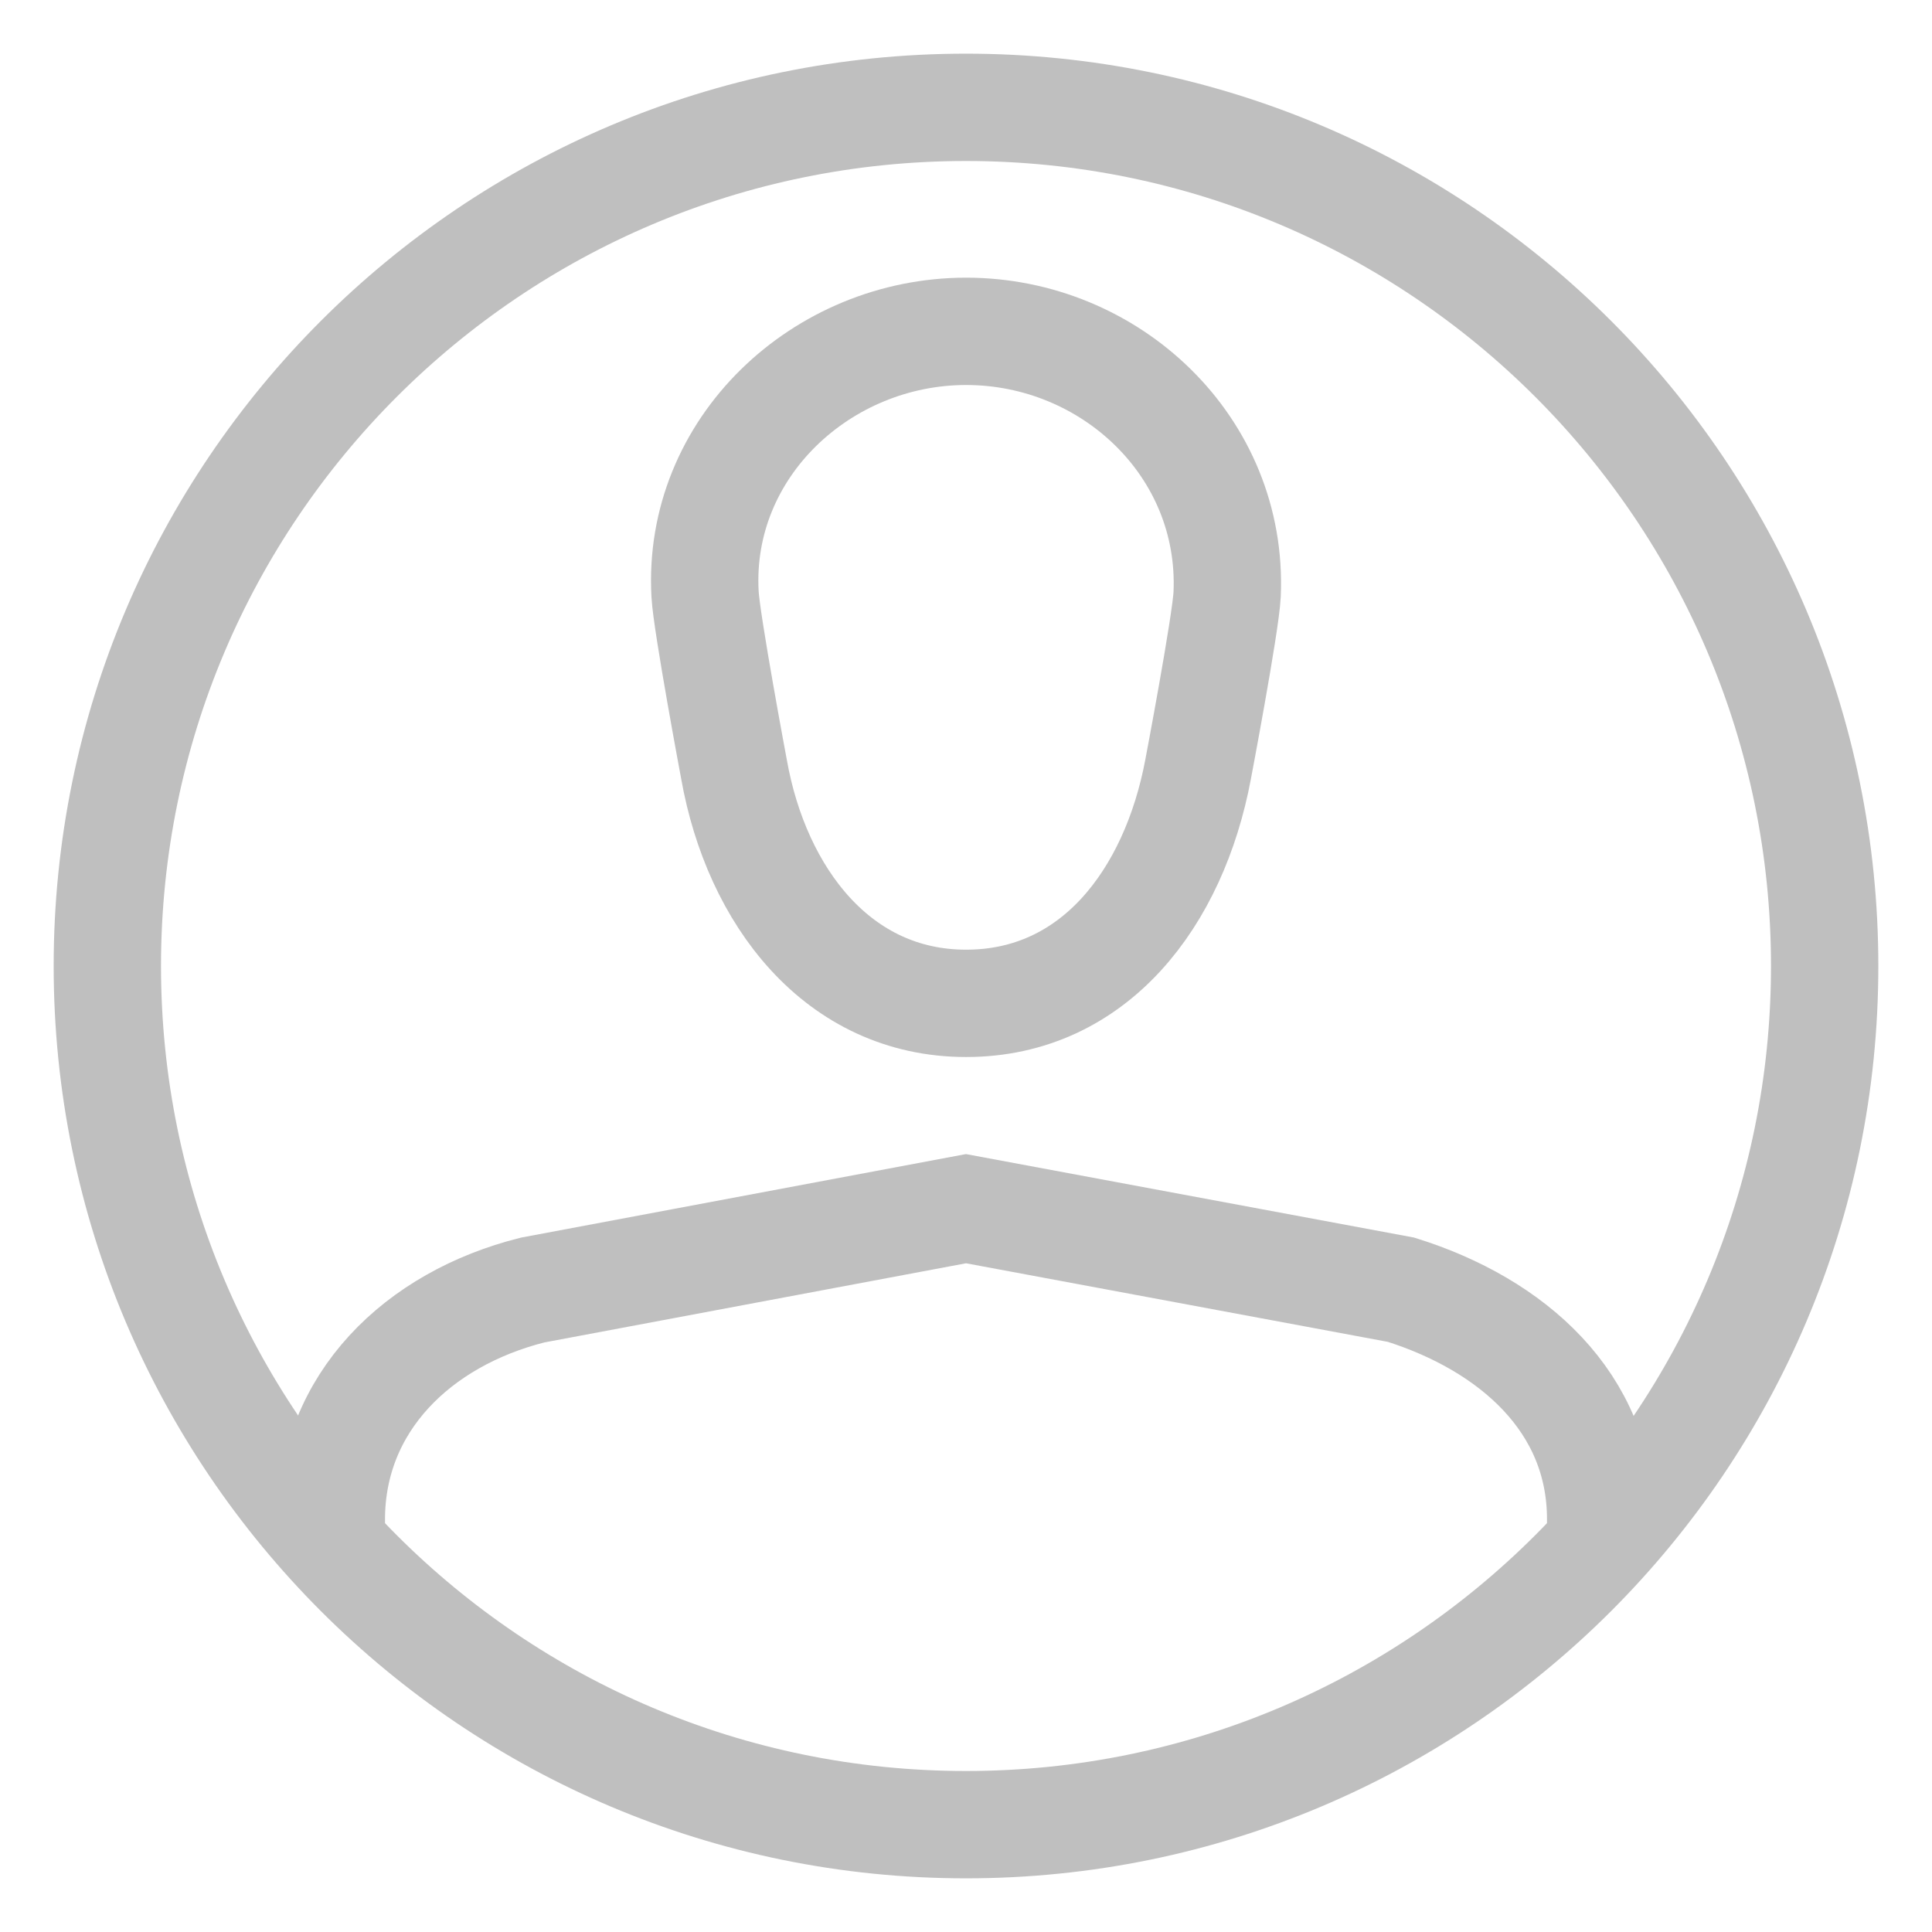 <?xml version="1.0" encoding="UTF-8"?>
<svg width="18px" height="18px" viewBox="0 0 18 18" version="1.1" xmlns="http://www.w3.org/2000/svg" xmlns:xlink="http://www.w3.org/1999/xlink">
    <!-- Generator: Sketch 57.1 (83088) - https://sketch.com -->
    <title>Group 7</title>
    <desc>Created with Sketch.</desc>
    <g id="Page-1-Copy-2" stroke="none" stroke-width="1" fill="none" fill-rule="evenodd" opacity="0.252">
        <g id="1-copy-4" transform="translate(-1241, -21)" stroke="#000000">
            <g id="Group-7" transform="translate(1242, 22)">
                <path d="M16,8 C16,12.418 12.418,16 8,16 C3.582,16 0,12.418 0,8 C0,3.582 3.582,0 8,0 C12.418,0 16,3.582 16,8 Z" id="Stroke-1"></path>
                <path d="M10.433,4.537 C10.493,3.162 9.344,2.087 8.001,2.087 C6.658,2.087 5.492,3.171 5.569,4.537 C5.584,4.811 5.839,6.17 5.839,6.17 C6.049,7.35 6.807,8.348 8.001,8.348 C9.195,8.348 9.937,7.365 10.162,6.17 C10.162,6.17 10.42,4.812 10.433,4.537 Z" id="Stroke-3"></path>
                <path d="M2.087,13.391 L2.087,13.157 C2.087,12.07 2.893,11.287 3.962,11.019 L8,10.261 L12.053,11.016 C13.089,11.341 13.913,12.066 13.913,13.154 L13.913,13.391" id="Stroke-5"></path>
            </g>
        </g>
    </g>
</svg>